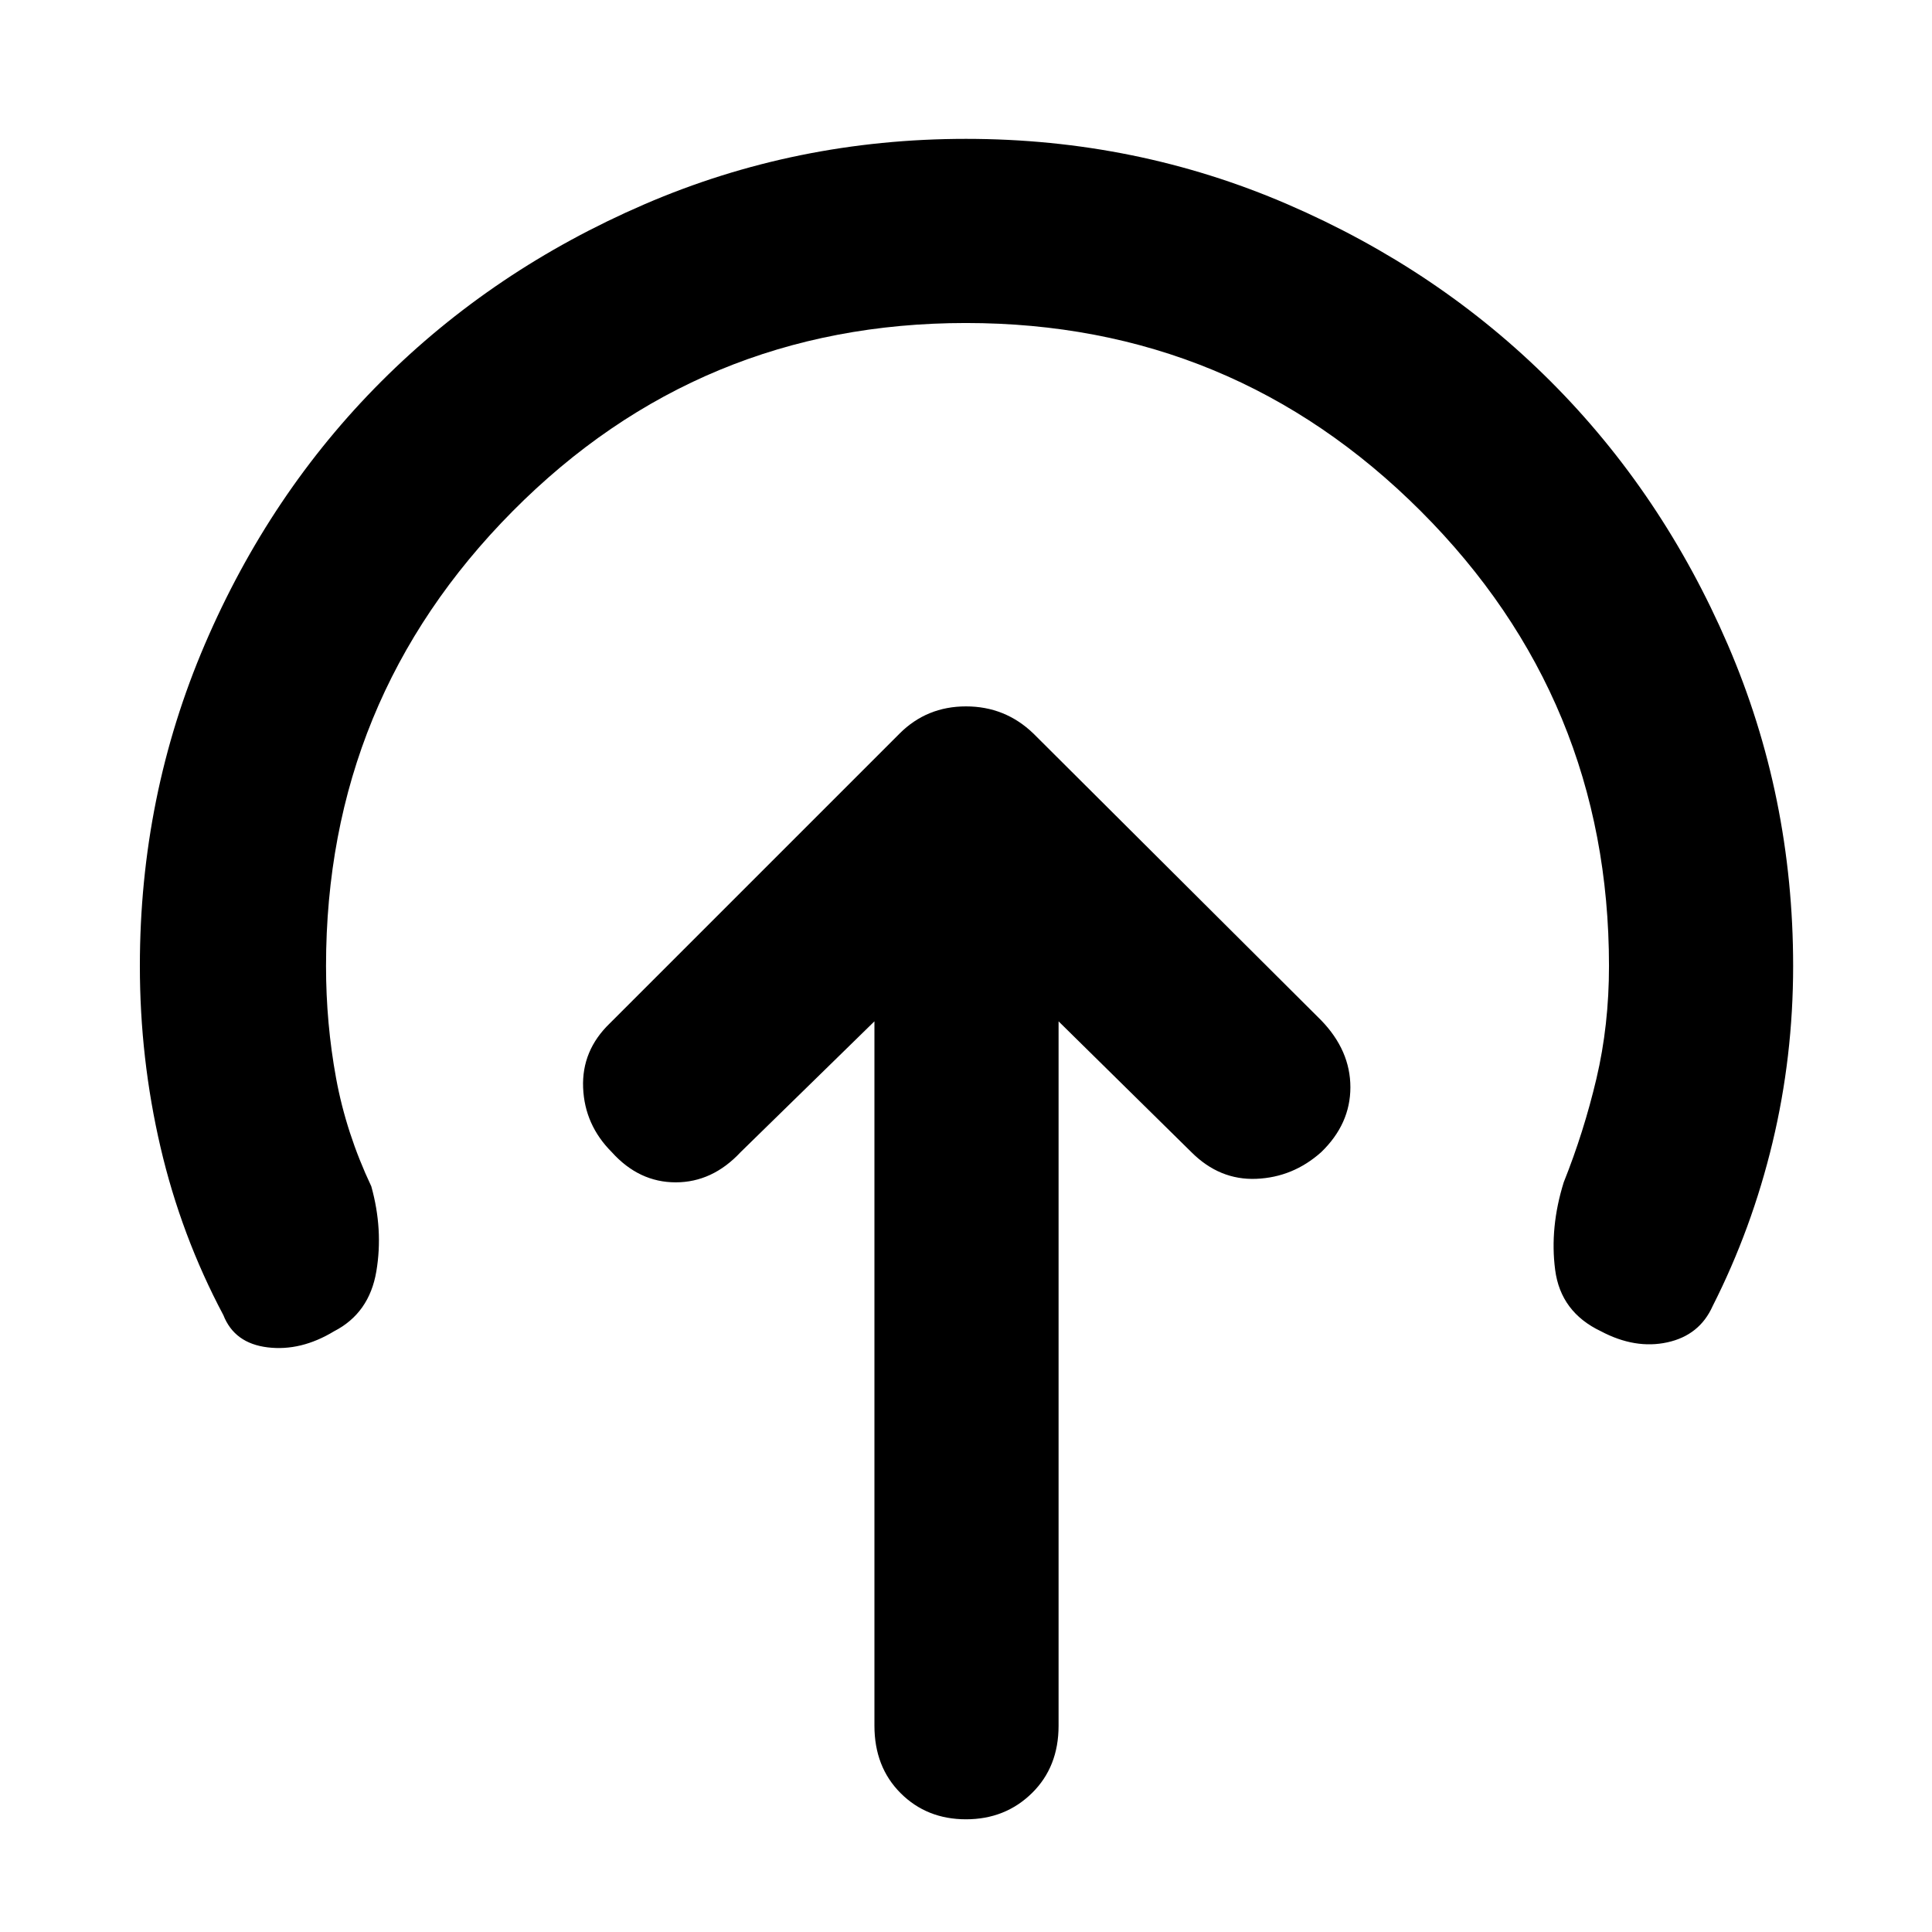 <svg xmlns="http://www.w3.org/2000/svg" height="48" viewBox="0 96 960 960" width="48"><path d="M434.5 603.5v350q0 20.5 13 33.5t32.5 13q19.5 0 32.75-13T526 953.5v-350l66 65q14 14 32.25 13.25t32.25-13.25q14.5-14 14.5-32.25T656.5 603l-143-142.5Q499.5 447 480 447t-33 13.5l-144 144q-14 13.5-13.25 32t14.25 32q13.5 15 31.75 15t32.25-15l66.5-65Zm45.5-347q-132.5 0-225.25 93.5T162 576q0 28.5 5 55.75t17.5 53.75q6 21.5 2.5 42.25t-21 29.75q-16.5 10-33 8t-22-16Q90 710 79.75 666T69.5 576q0-84.5 32.25-159.75T189.5 285.5q55.5-55.5 130.75-88T480 165q84.5 0 159.75 32.5t130.75 88q55.5 55.5 88 130.75T891 576q0 45-10.25 87.75T851 745q-6.5 14.5-22.5 18t-33-5.5q-20-9.5-22.75-30.5t4.25-43.5q10-25 16.25-51.5t6.25-56q0-132.5-93.5-226t-226-93.5Z"/></svg>